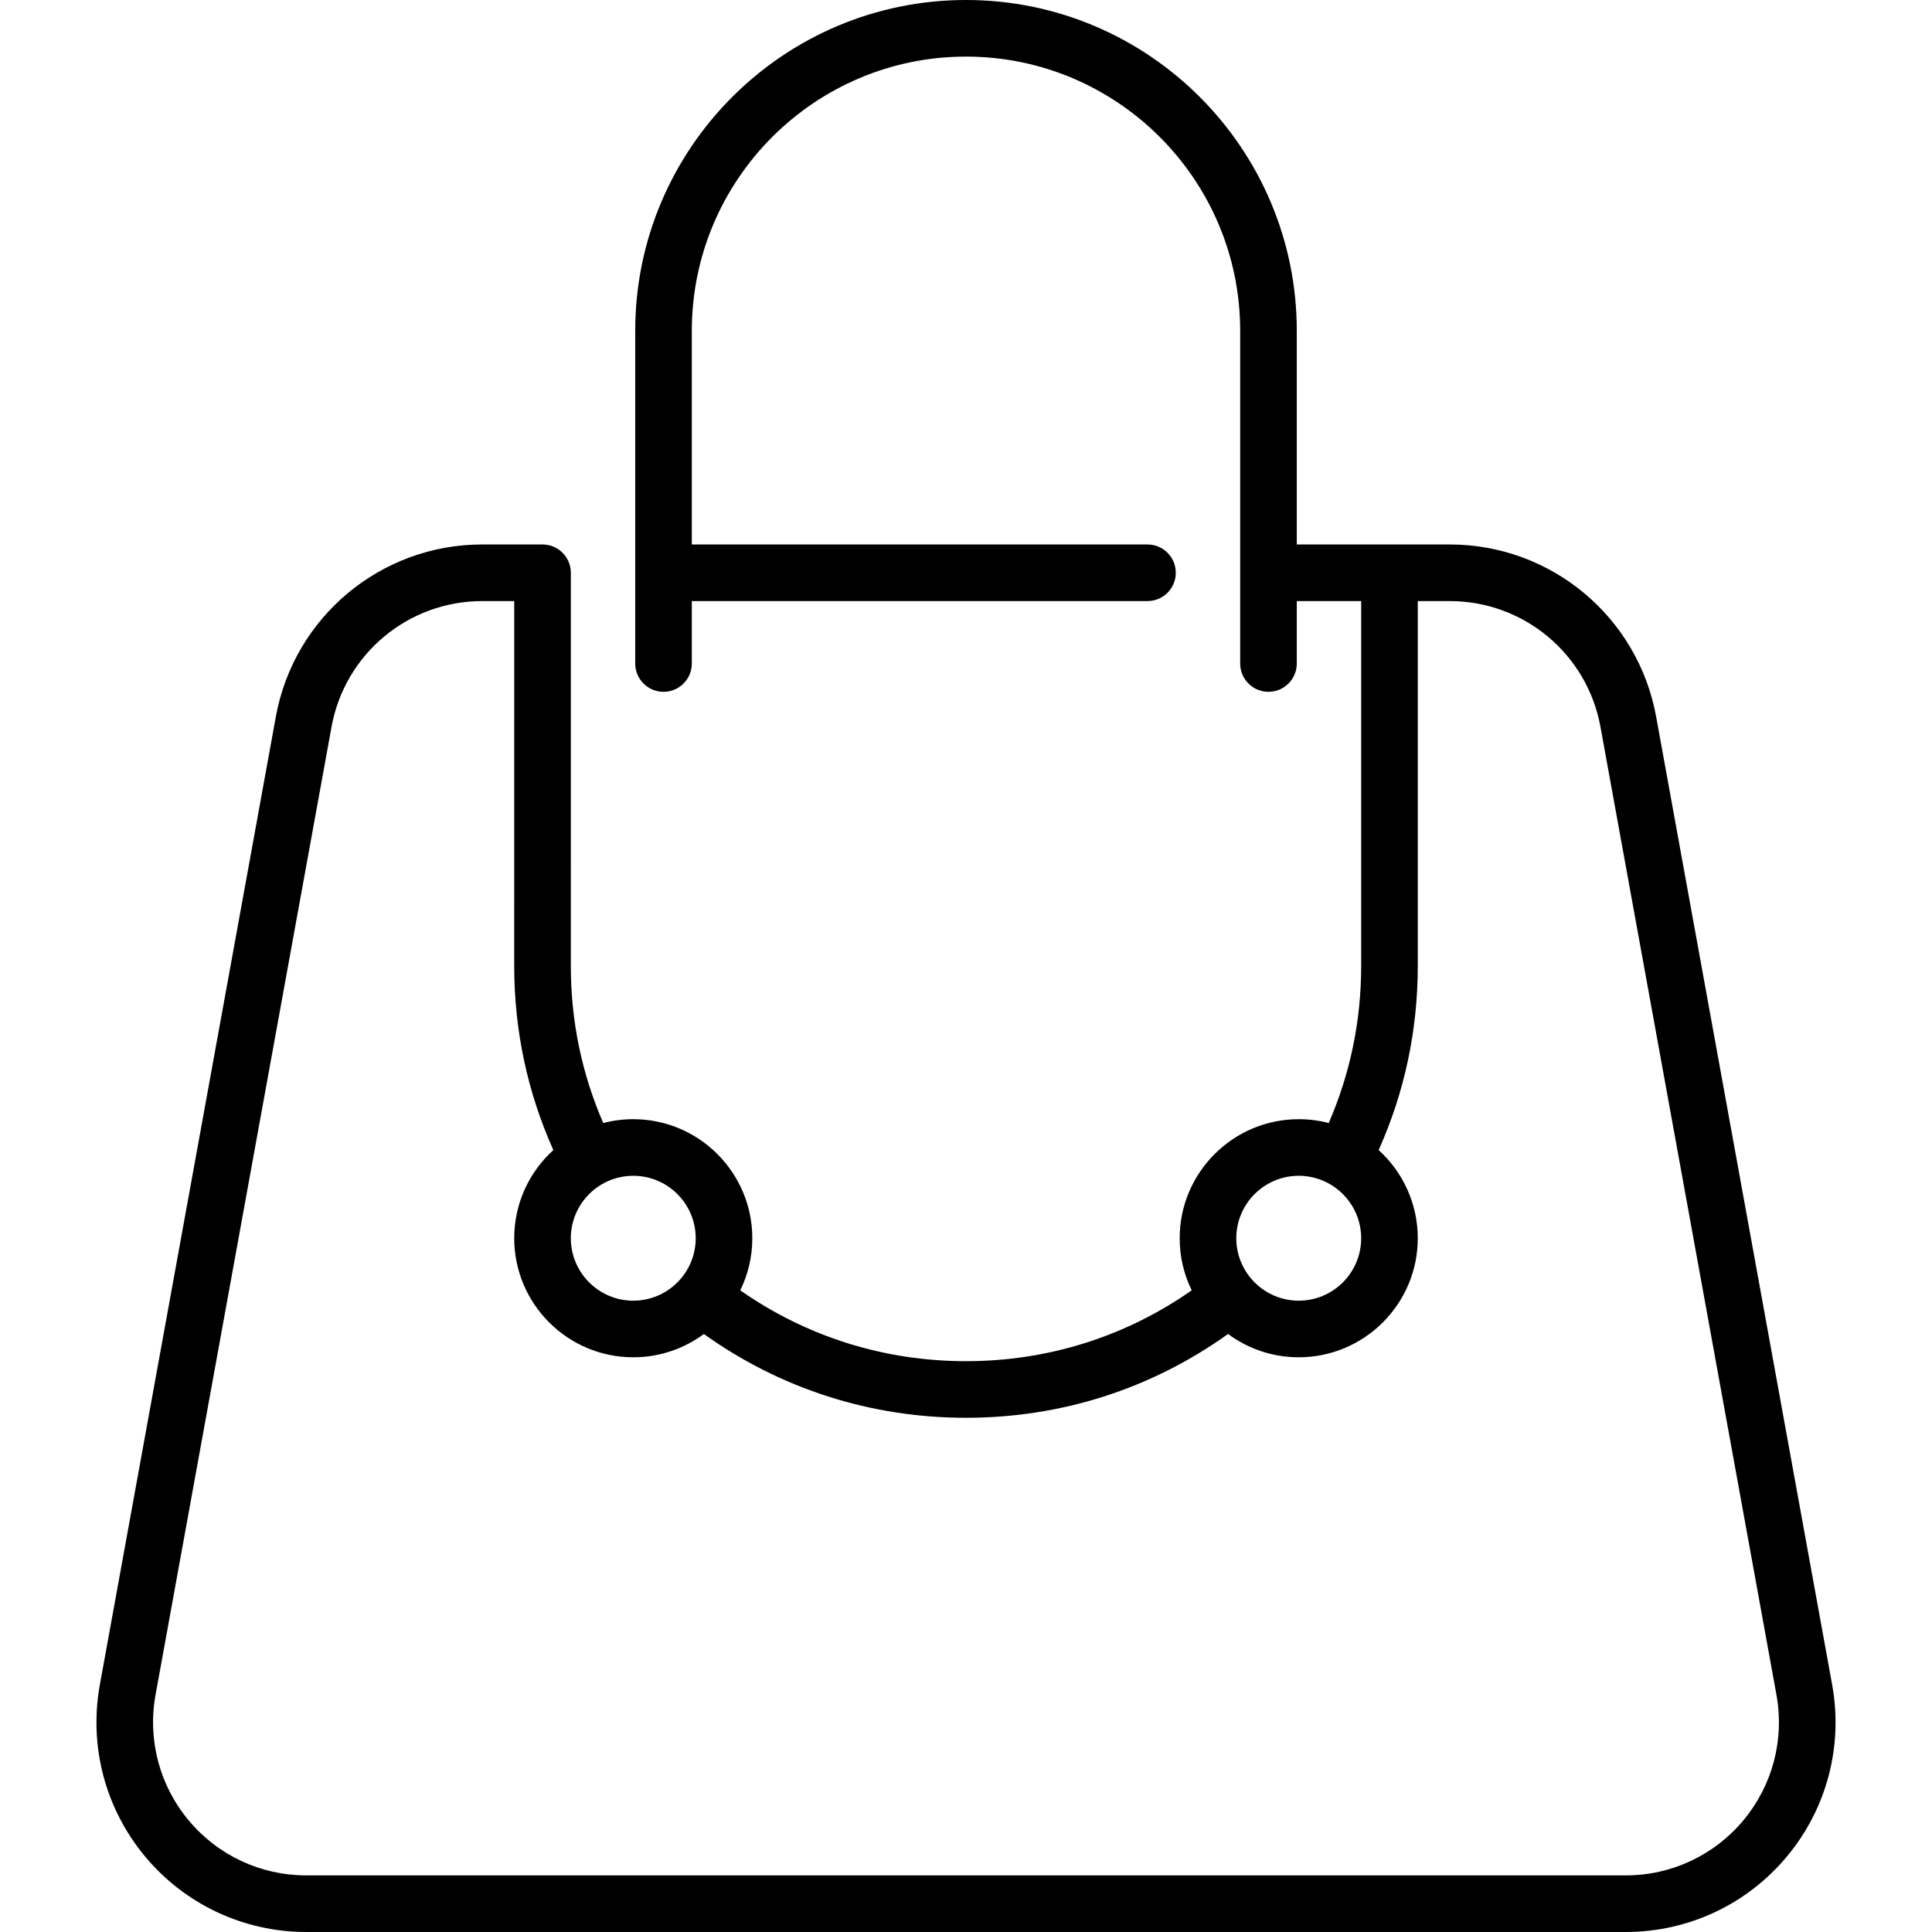 <?xml version="1.0" encoding="iso-8859-1"?>
<!-- Generator: Adobe Illustrator 19.0.0, SVG Export Plug-In . SVG Version: 6.00 Build 0)  -->
<svg version="1.1" id="Capa_1" xmlns="http://www.w3.org/2000/svg" xmlns:xlink="http://www.w3.org/1999/xlink" x="0px" y="0px"
	 viewBox="0 0 512 512" style="enable-background:new 0 0 512 512;" xml:space="preserve">
<g>
	<g>
		<path d="M485.537,446.458l-46.639-256.517c-4.81-26.452-27.814-45.651-54.7-45.651h-40.537V87.661C343.661,39.324,304.337,0,256,0
			c-48.337,0-87.661,39.324-87.661,87.661v88.178c0,4.143,3.357,7.5,7.5,7.5s7.5-3.357,7.5-7.5V159.29h120.756
			c4.143,0,7.5-3.357,7.5-7.5s-3.357-7.5-7.5-7.5H183.339V87.661C183.339,47.596,215.935,15,256,15s72.661,32.596,72.661,72.661
			v88.178c0,4.143,3.357,7.5,7.5,7.5s7.5-3.357,7.5-7.5V159.29h17.064V256c0,14.515-2.897,28.488-8.599,41.613
			c-2.541-0.662-5.204-1.016-7.949-1.016c-17.396,0-31.549,14.152-31.549,31.549c0,4.949,1.148,9.633,3.188,13.806
			c-17.577,12.291-38.118,18.774-59.817,18.774c-21.67,0-42.235-6.48-59.82-18.769c2.041-4.174,3.191-8.86,3.191-13.812
			c0-17.396-14.152-31.549-31.549-31.549c-2.747,0-5.412,0.354-7.954,1.018c-5.703-13.12-8.594-27.09-8.594-41.614l0.003-104.21
			c0-1.989-0.79-3.896-2.196-5.303c-1.407-1.407-3.314-2.197-5.304-2.197H127.8c-26.886,0-49.891,19.199-54.7,45.651L26.463,446.458
			c-2.958,16.267,1.422,32.876,12.015,45.568C49.071,504.72,64.629,512,81.162,512h349.676c16.533,0,32.091-7.28,42.685-19.974
			C484.115,479.334,488.495,462.725,485.537,446.458z M344.178,311.597c9.125,0,16.548,7.424,16.548,16.549
			s-7.423,16.548-16.548,16.548s-16.549-7.423-16.549-16.548S335.053,311.597,344.178,311.597z M167.822,311.597
			c9.125,0,16.549,7.424,16.549,16.549s-7.424,16.548-16.549,16.548s-16.548-7.423-16.548-16.548S158.697,311.597,167.822,311.597z
			 M462.006,482.416C454.271,491.685,442.91,497,430.838,497H81.162c-12.072,0-23.433-5.315-31.168-14.584
			s-10.933-21.396-8.773-33.274L87.86,192.625c3.512-19.315,20.311-33.335,39.942-33.335h8.476L136.274,256
			c0,17.045,3.494,33.427,10.369,48.783c-6.365,5.776-10.369,14.11-10.369,23.363c0,17.396,14.152,31.548,31.548,31.548
			c7.001,0,13.475-2.295,18.714-6.169c20.341,14.539,44.253,22.201,69.463,22.201c25.243,0,49.122-7.668,69.454-22.208
			c5.241,3.878,11.718,6.176,18.724,6.176c17.396,0,31.548-14.152,31.548-31.548c0-9.251-4.003-17.585-10.367-23.361
			c6.876-15.362,10.367-31.751,10.367-48.785v-96.71h8.473c19.632,0,36.431,14.02,39.942,33.335l46.639,256.517
			C472.938,461.02,469.741,473.147,462.006,482.416z"/>
	</g>
</g>
<g>
</g>
<g>
</g>
<g>
</g>
<g>
</g>
<g>
</g>
<g>
</g>
<g>
</g>
<g>
</g>
<g>
</g>
<g>
</g>
<g>
</g>
<g>
</g>
<g>
</g>
<g>
</g>
<g>
</g>
</svg>
